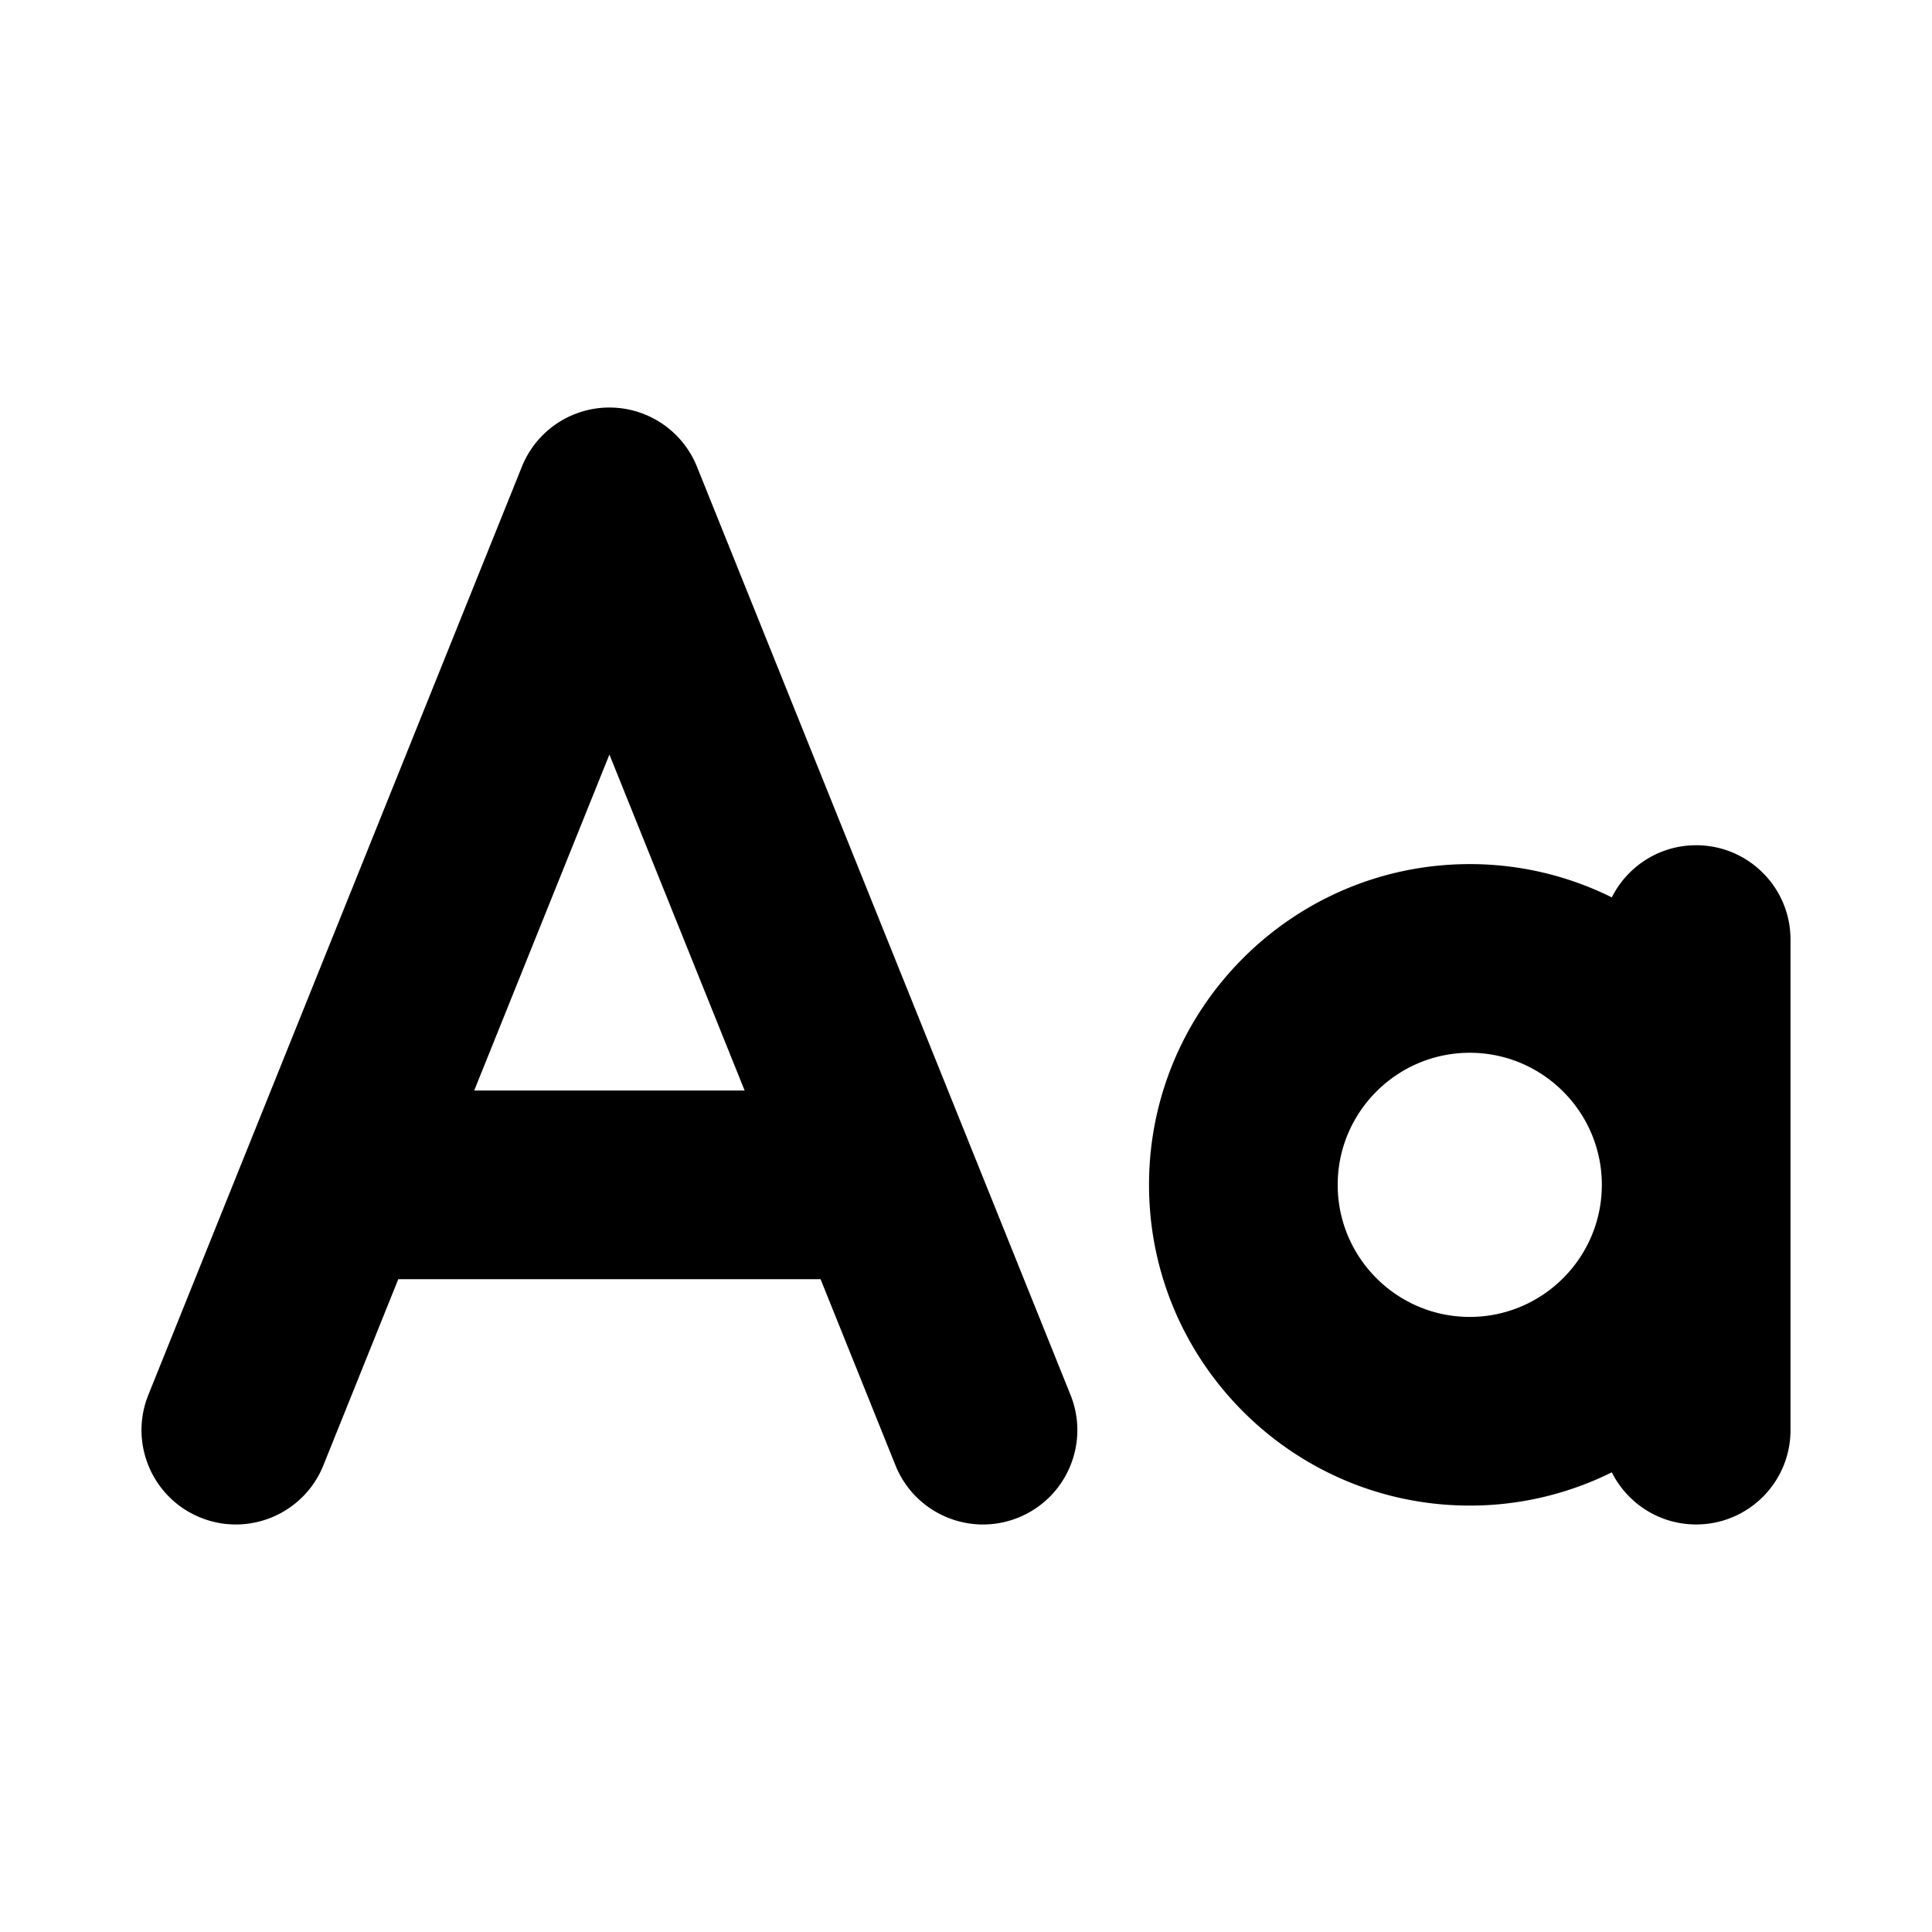 <svg xmlns="http://www.w3.org/2000/svg" viewBox="-49 141 512 512"><path d="M400.503 364.997c-9.786 0-18.253 5.626-22.358 13.817a84.45 84.45 0 0 0-37.642-8.817c-46.869 0-85 38.131-85 85s38.131 85 85 85a84.467 84.467 0 0 0 37.642-8.817c4.104 8.191 12.571 13.817 22.358 13.817 13.808 0 25-11.192 25-25v-130c0-13.808-11.193-25-25-25zm-60 125c-19.299 0-35-15.701-35-35s15.701-35 35-35 35 15.701 35 35-15.702 35-35 35zm-105.808 20.666l-99-246a25.001 25.001 0 0 0-46.384 0l-99 246c-5.154 12.81 1.05 27.372 13.858 32.526 12.809 5.155 27.371-1.051 32.526-13.858l19.854-49.334h111.907l19.854 49.334c5.155 12.808 19.718 19.014 32.526 13.858 12.809-5.154 19.013-19.716 13.859-32.526zM76.67 429.997l35.832-89.037 35.833 89.037H76.67z"/></svg>